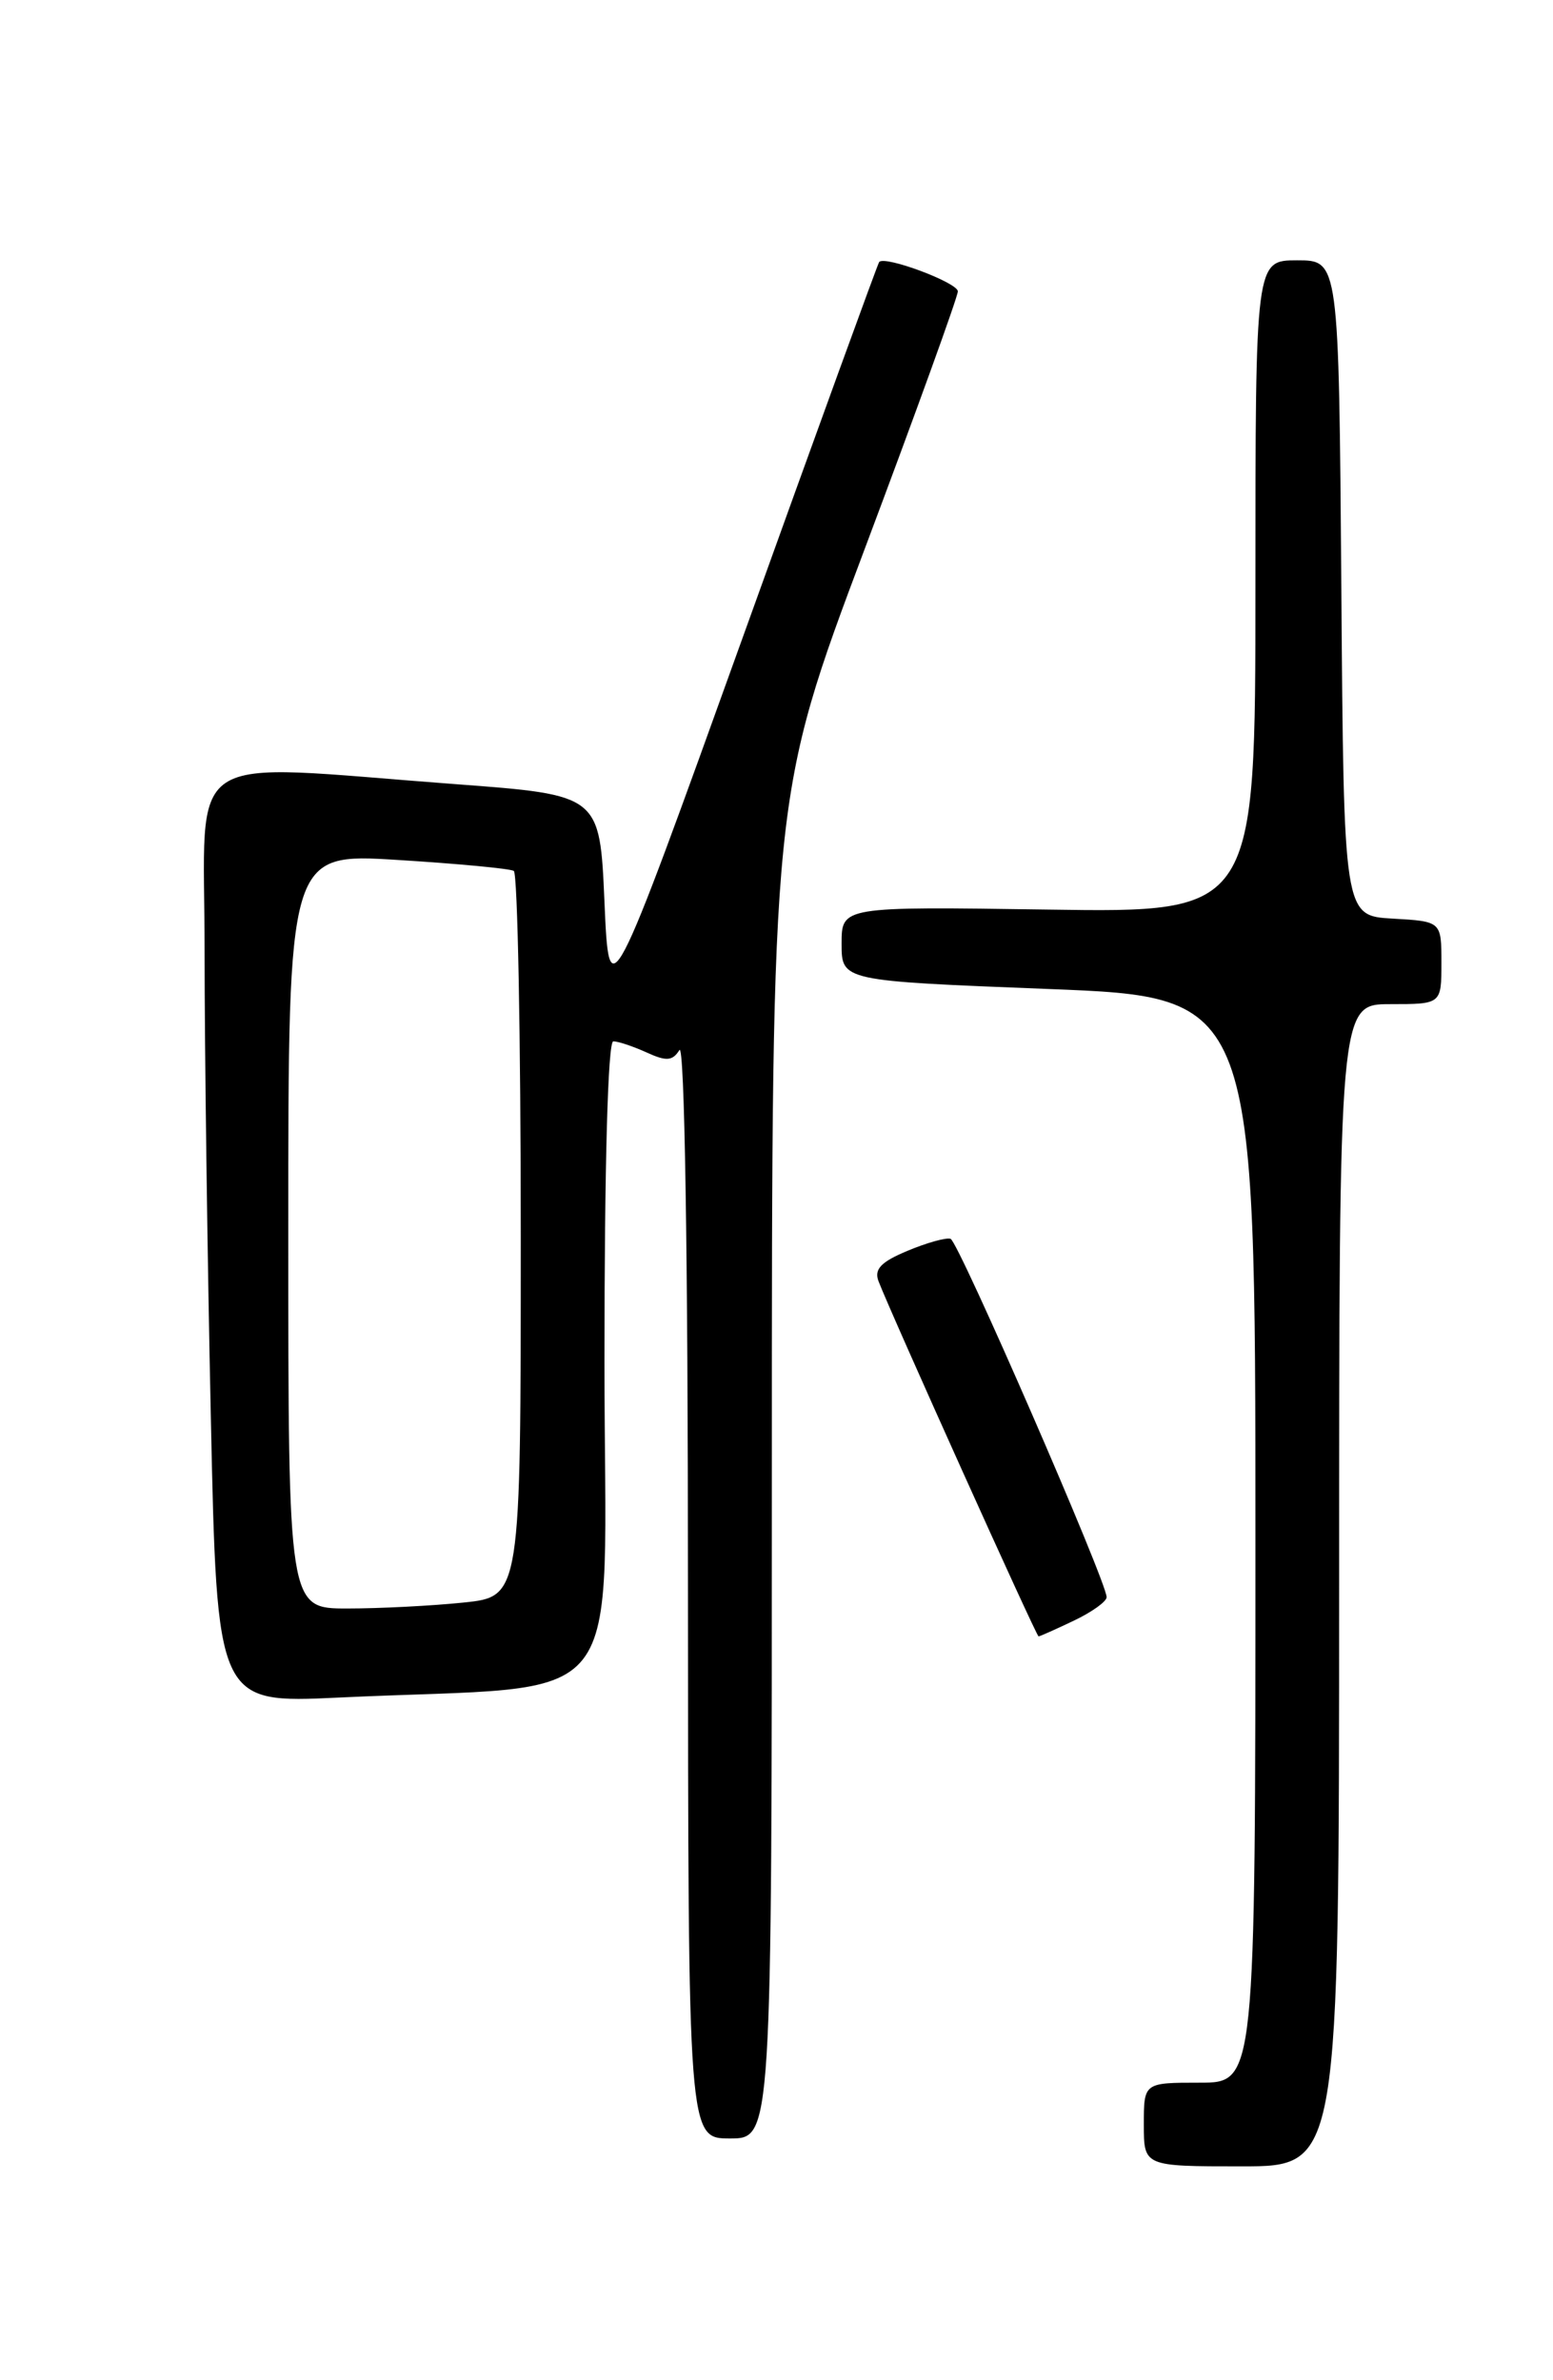 <?xml version="1.0" encoding="UTF-8" standalone="no"?>
<!DOCTYPE svg PUBLIC "-//W3C//DTD SVG 1.1//EN" "http://www.w3.org/Graphics/SVG/1.1/DTD/svg11.dtd" >
<svg xmlns="http://www.w3.org/2000/svg" xmlns:xlink="http://www.w3.org/1999/xlink" version="1.1" viewBox="0 0 167 256">
 <g >
 <path fill="currentColor"
d=" M 144.00 170.50 C 144.00 108.00 144.00 108.00 149.50 108.00 C 155.00 108.00 155.00 108.00 155.00 103.55 C 155.00 99.10 155.00 99.10 149.75 98.80 C 144.50 98.50 144.50 98.50 144.24 63.25 C 143.97 28.00 143.97 28.00 139.49 28.00 C 135.00 28.00 135.00 28.00 135.00 63.08 C 135.00 98.16 135.00 98.16 112.75 97.83 C 90.50 97.50 90.50 97.50 90.50 101.50 C 90.50 105.50 90.50 105.50 112.75 106.37 C 135.00 107.24 135.00 107.24 135.00 165.62 C 135.00 224.00 135.00 224.00 129.00 224.00 C 123.00 224.00 123.00 224.00 123.00 228.50 C 123.00 233.00 123.00 233.00 133.50 233.00 C 144.00 233.00 144.00 233.00 144.00 170.50 Z  M 83.00 157.82 C 83.00 85.63 83.00 85.63 93.00 59.00 C 98.50 44.35 103.00 31.91 103.00 31.34 C 103.00 30.40 95.14 27.46 94.54 28.18 C 94.39 28.36 87.80 46.50 79.89 68.50 C 65.50 108.50 65.50 108.50 65.00 97.00 C 64.50 85.50 64.50 85.50 49.00 84.34 C 19.10 82.11 22.00 80.19 22.00 102.25 C 22.00 112.84 22.30 135.38 22.67 152.35 C 23.33 183.20 23.33 183.20 36.41 182.58 C 68.31 181.06 65.00 185.25 65.00 146.40 C 65.00 125.26 65.37 112.00 65.95 112.00 C 66.48 112.00 68.08 112.54 69.52 113.19 C 71.66 114.17 72.31 114.12 73.06 112.94 C 73.61 112.06 73.98 134.62 73.98 170.75 C 74.00 230.00 74.00 230.00 78.50 230.00 C 83.00 230.00 83.00 230.00 83.00 157.82 Z  M 115.47 174.31 C 117.41 173.39 119.00 172.25 119.00 171.78 C 119.00 170.11 103.07 133.52 102.22 133.24 C 101.75 133.08 99.66 133.66 97.59 134.53 C 94.73 135.72 93.98 136.51 94.47 137.80 C 95.83 141.34 111.44 176.00 111.68 176.00 C 111.82 176.00 113.52 175.24 115.47 174.31 Z  M 31.00 132.38 C 31.00 91.76 31.00 91.76 42.75 92.49 C 49.21 92.89 54.84 93.42 55.25 93.67 C 55.66 93.91 56.00 111.58 56.00 132.92 C 56.00 171.72 56.00 171.72 49.85 172.36 C 46.47 172.71 40.85 173.00 37.35 173.00 C 31.00 173.00 31.00 173.00 31.00 132.38 Z "/>
</g>
</svg>